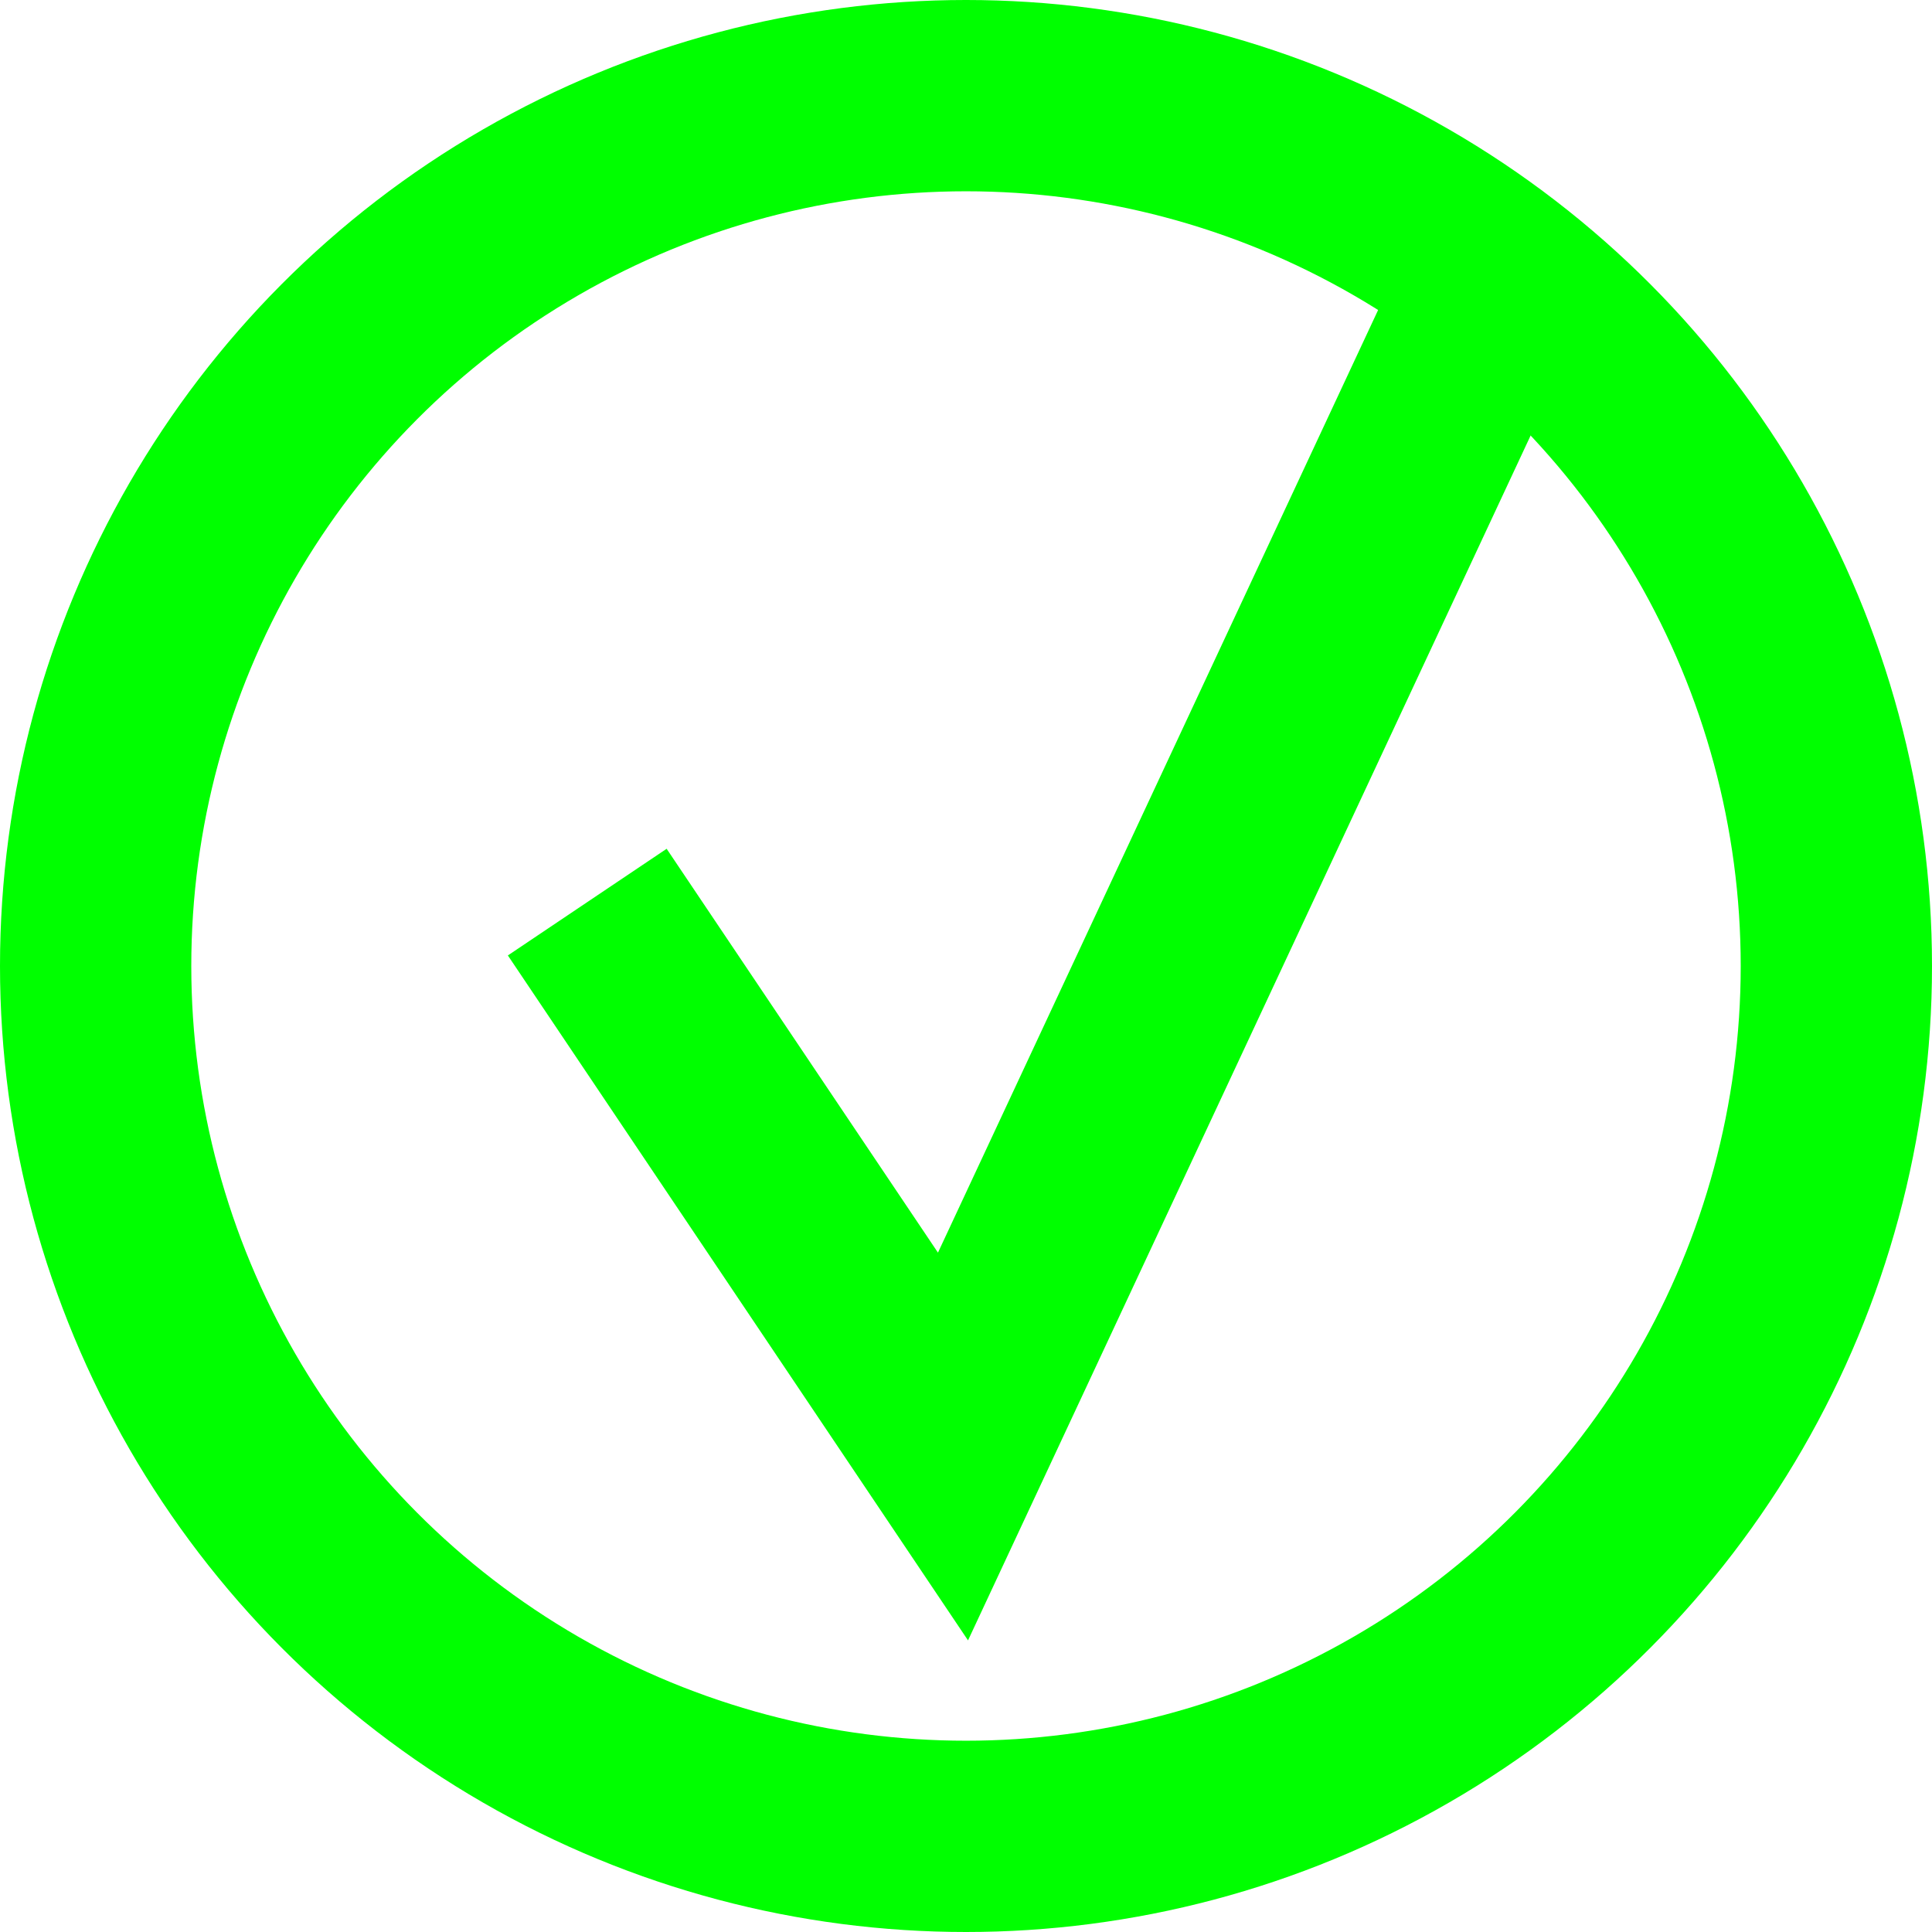 <svg id="Layer_1" data-name="Layer 1" xmlns="http://www.w3.org/2000/svg" viewBox="0 0 50.5 50.5"><defs><style>.cls-1{fill:none;stroke:lime;stroke-miterlimit:10;stroke-width:5px;}</style></defs><polyline class="cls-1" points="15.35 23.58 24.91 37.81 39.81 5.9"/><circle class="cls-1" cx="25.25" cy="25.25" r="22.75"/></svg>